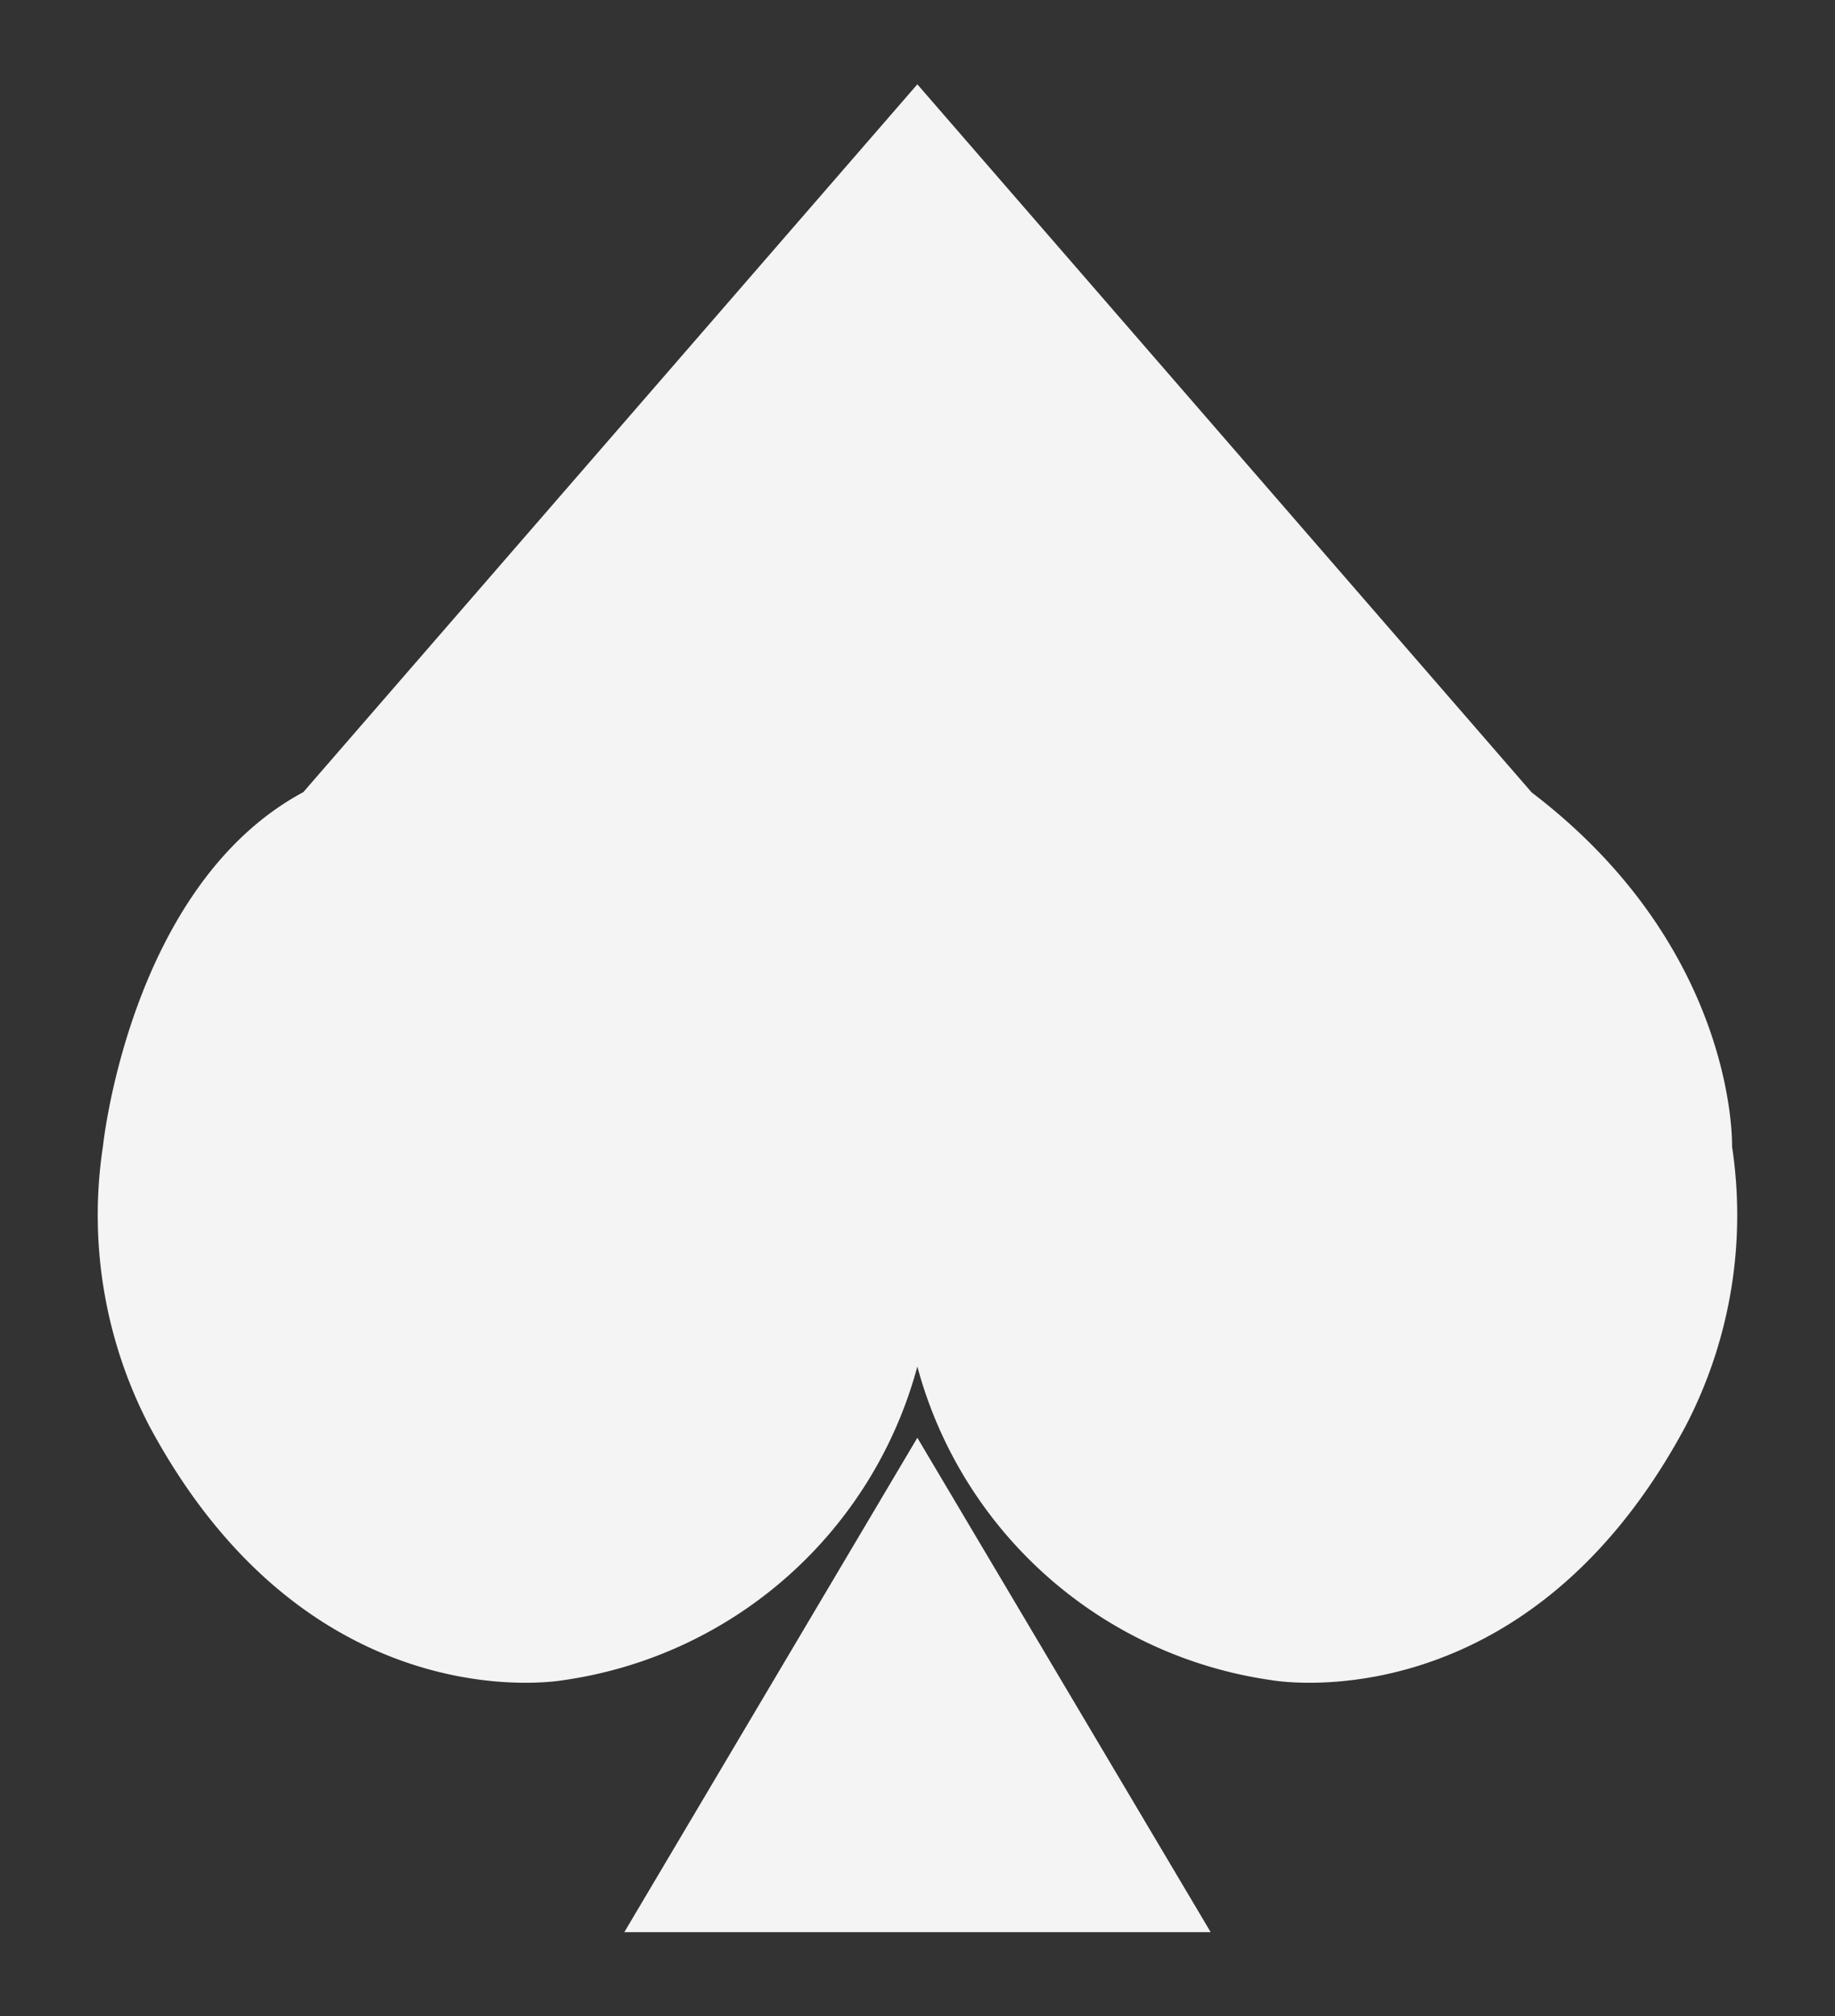 <svg id="Capa_1" data-name="Capa 1" xmlns="http://www.w3.org/2000/svg" viewBox="0 0 58.99 64.8"><rect x="0" y="0" width="58.99" height="64.8" fill="#333333" stroke="none"/><defs><style>.cls-1{fill:#f4f4f4;}</style></defs><title>symbols</title><path class="cls-1" d="M4.81,45.85C10,55.5,18.12,54,18.12,54A13.8,13.8,0,0,0,29.49,43.92,13.8,13.8,0,0,0,40.87,54S49,55.5,54.18,45.85a14.68,14.68,0,0,0,1.5-9s.19-6.33-6.44-11.38L29.49,2.71,9.75,25.46c-5.58,3-6.44,11.38-6.44,11.38A14.68,14.68,0,0,0,4.81,45.85Z"/><polygon class="cls-1" points="29.49 46.21 20.07 62.1 38.92 62.1 29.49 46.21"/></svg>